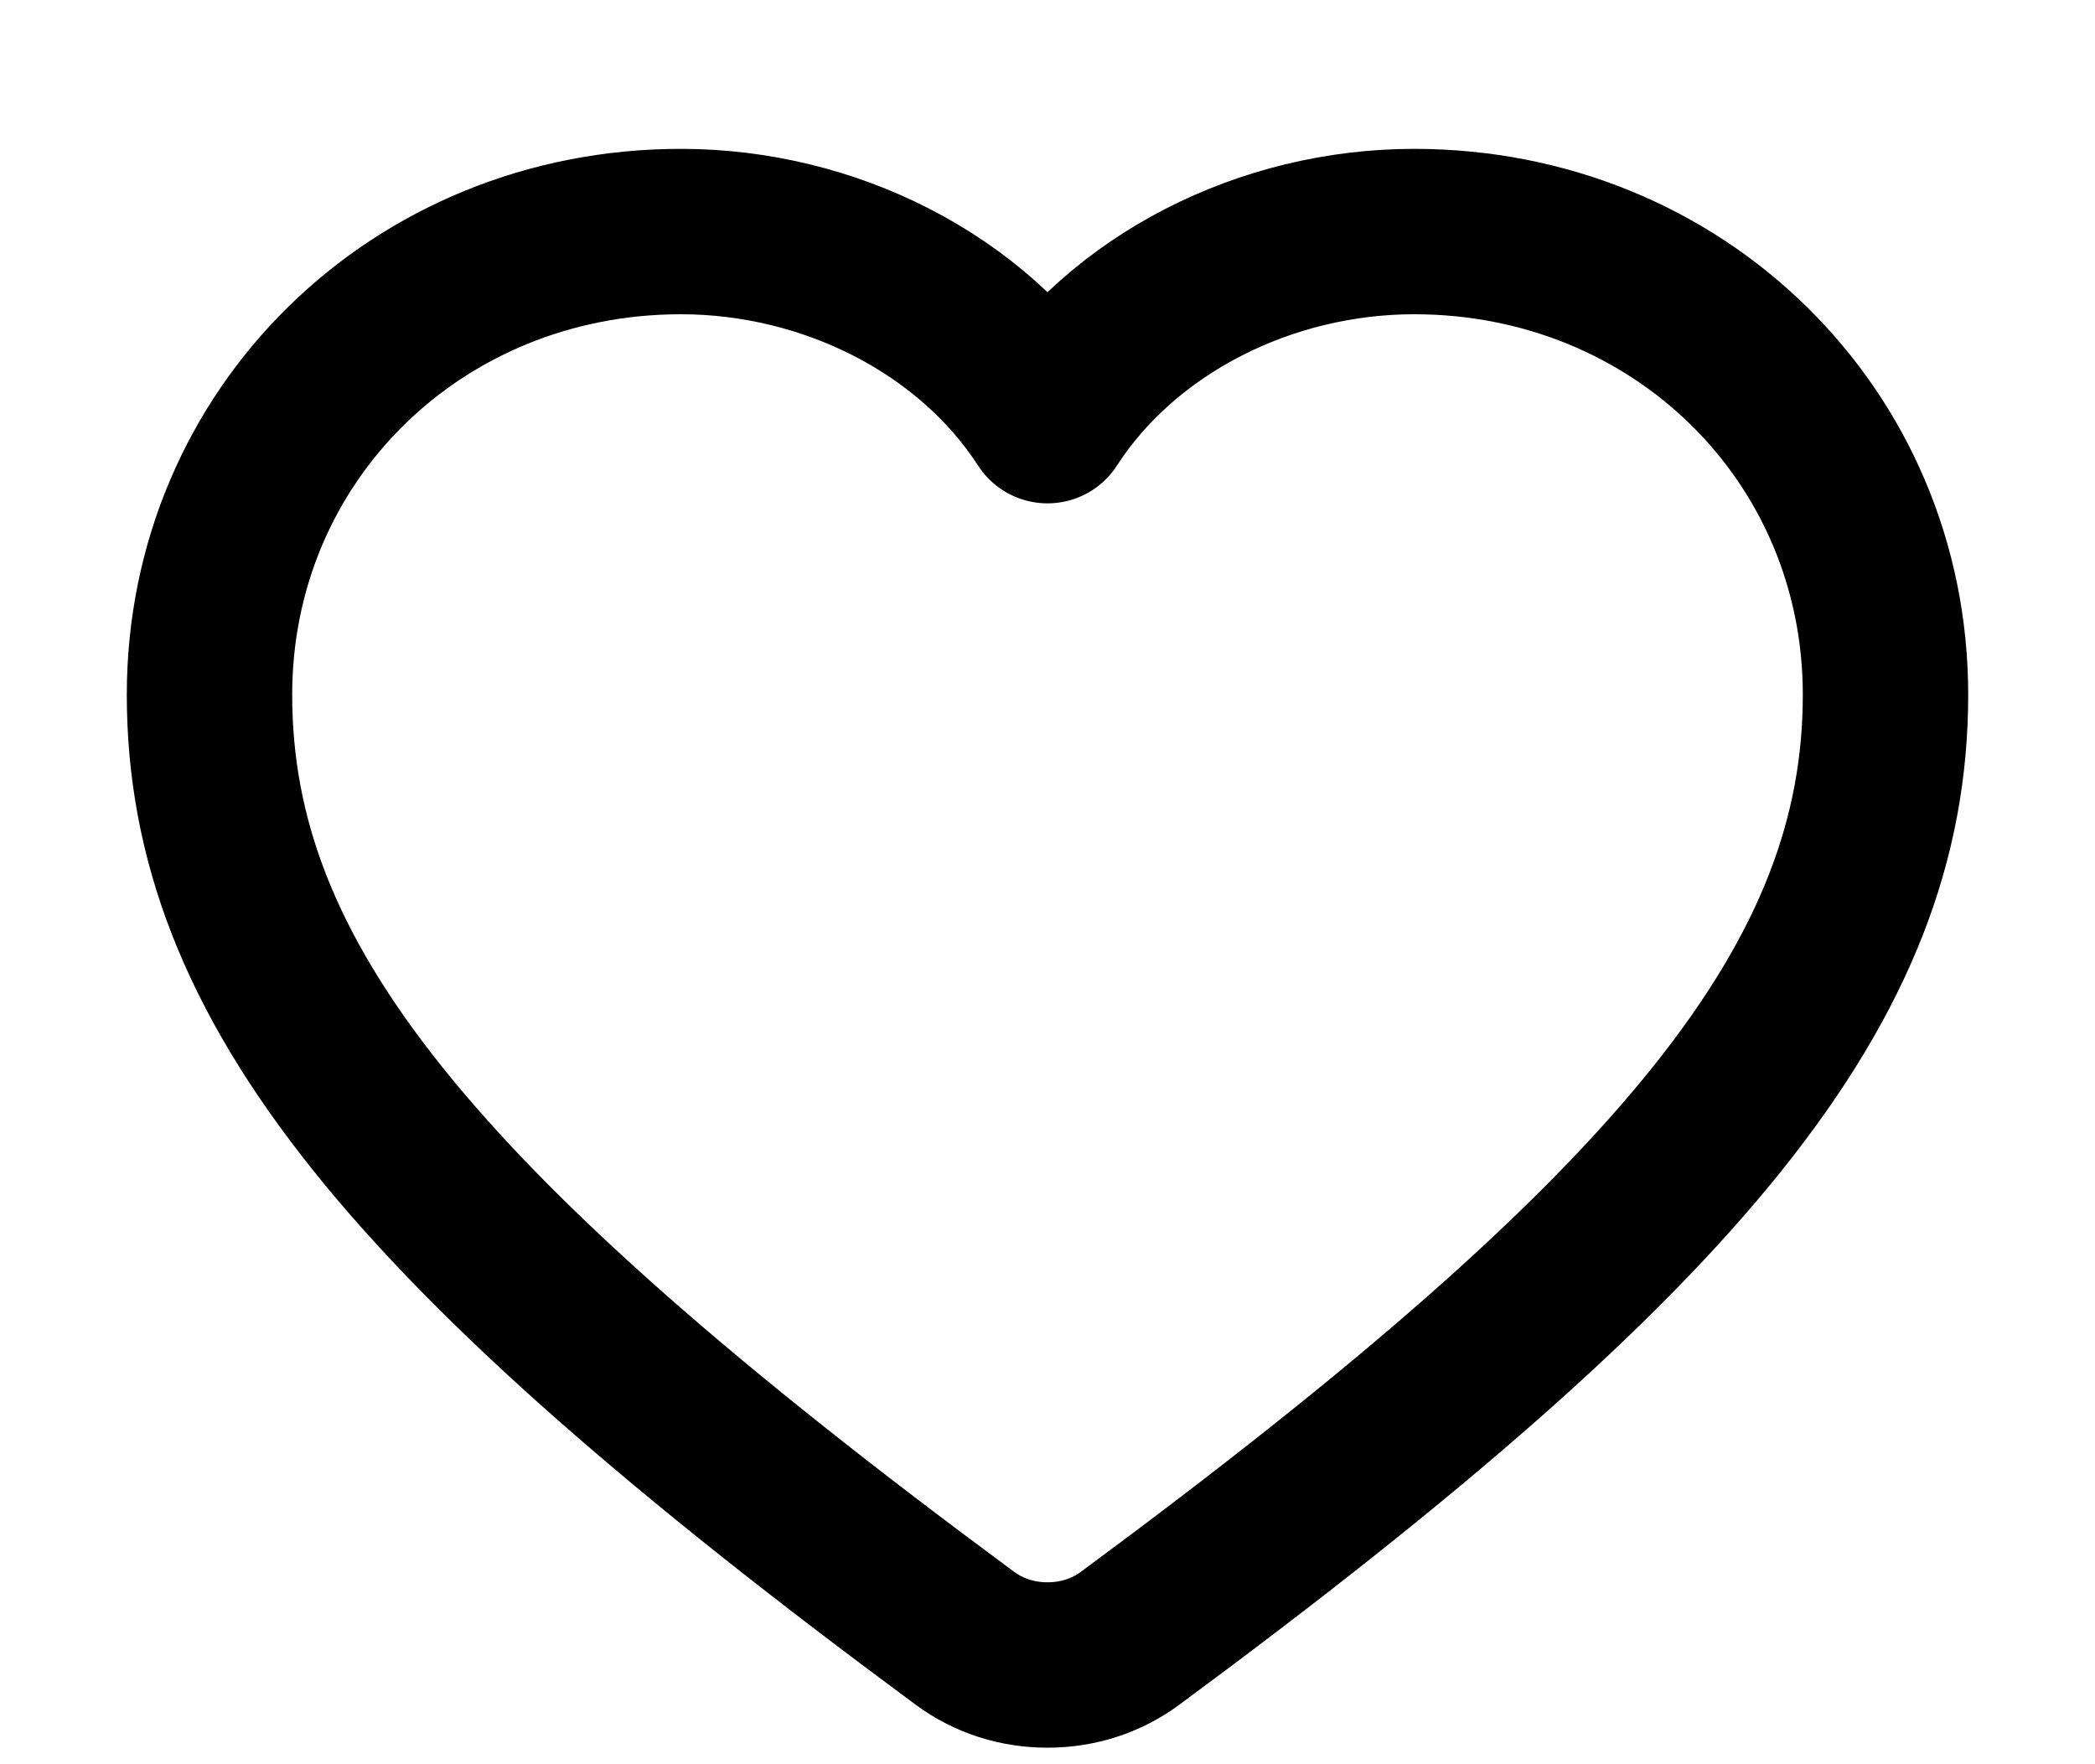 <svg width="19" height="16" viewBox="0 0 19 16" fill="none" xmlns="http://www.w3.org/2000/svg">
    <path d="M9.5 15.1C9.228 15.1 8.969 15.019 8.75 14.857C3.691 11.121 1.9 8.89 1.9 6.3C1.9 3.947 3.781 2.1 6.175 2.1C7.522 2.1 8.816 2.756 9.5 3.815C10.184 2.756 11.478 2.1 12.825 2.1C15.219 2.1 17.1 3.947 17.1 6.3C17.1 8.89 15.309 11.121 10.25 14.857C10.031 15.019 9.772 15.1 9.5 15.1Z" stroke="black" stroke-width="1.5" stroke-linecap="round" stroke-linejoin="round"/>
</svg> 
